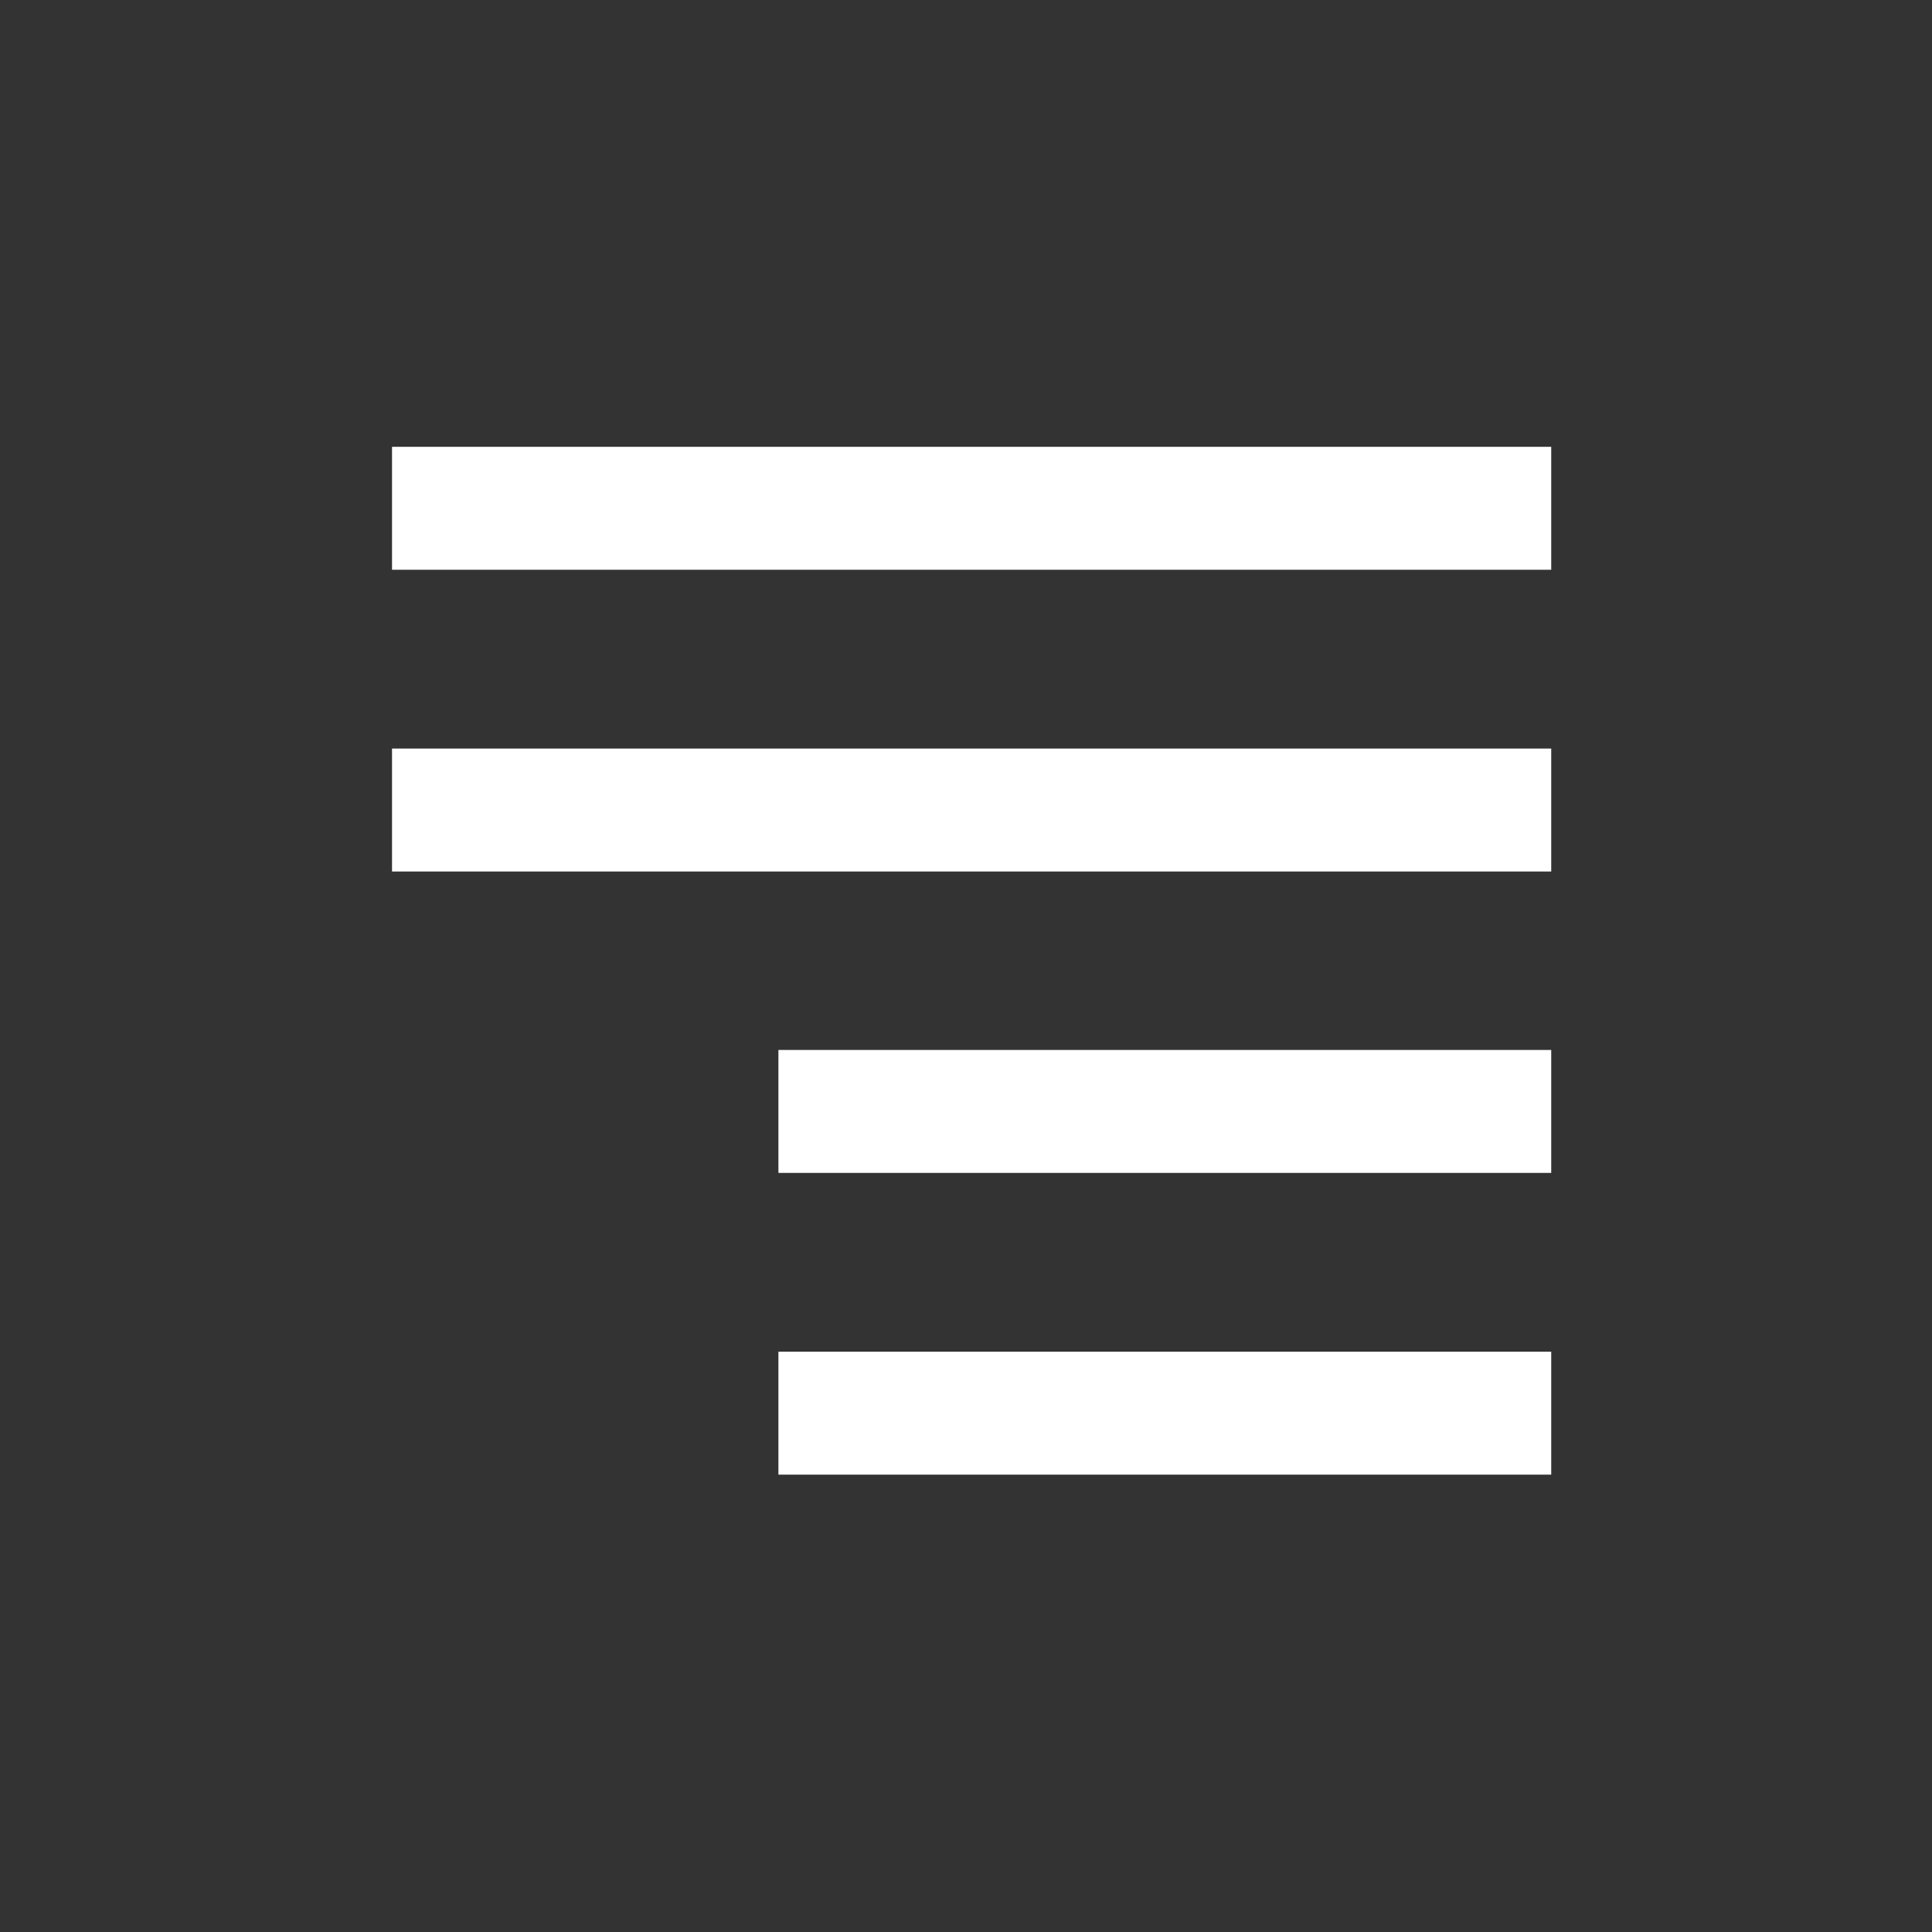<?xml version="1.0" ?><!DOCTYPE svg  PUBLIC "-//W3C//DTD SVG 1.1//EN"  "http://www.w3.org/Graphics/SVG/1.1/DTD/svg11.dtd">
<svg enable-background="new 0 0 55 55" height="55px" style="" version="1.1" viewBox="0 0 55 55" width="55px" x="0px" xml:space="preserve" xmlns="http://www.w3.org/2000/svg" y="0px">
    <rect x="0" y="0" width="55" height="55" fill="#333333" stroke="none"/>
    <g display="block" id="paragraph-blocktext">
        <line fill="none" stroke="#FFFFFF" stroke-width="3.5" x1="11.16" x2="44.16" y1="14.47" y2="14.47"/>
        <line fill="none" stroke="#FFFFFF" stroke-width="3.5" x1="11.16" x2="44.16" y1="23.06" y2="23.06"/>
        <line fill="none" stroke="#FFFFFF" stroke-width="3.5" x1="22.16" x2="44.16" y1="31.64" y2="31.64"/>
        <line fill="none" stroke="#FFFFFF" stroke-width="3.5" x1="22.16" x2="44.16" y1="40.23" y2="40.23"/>
    </g>
</svg>